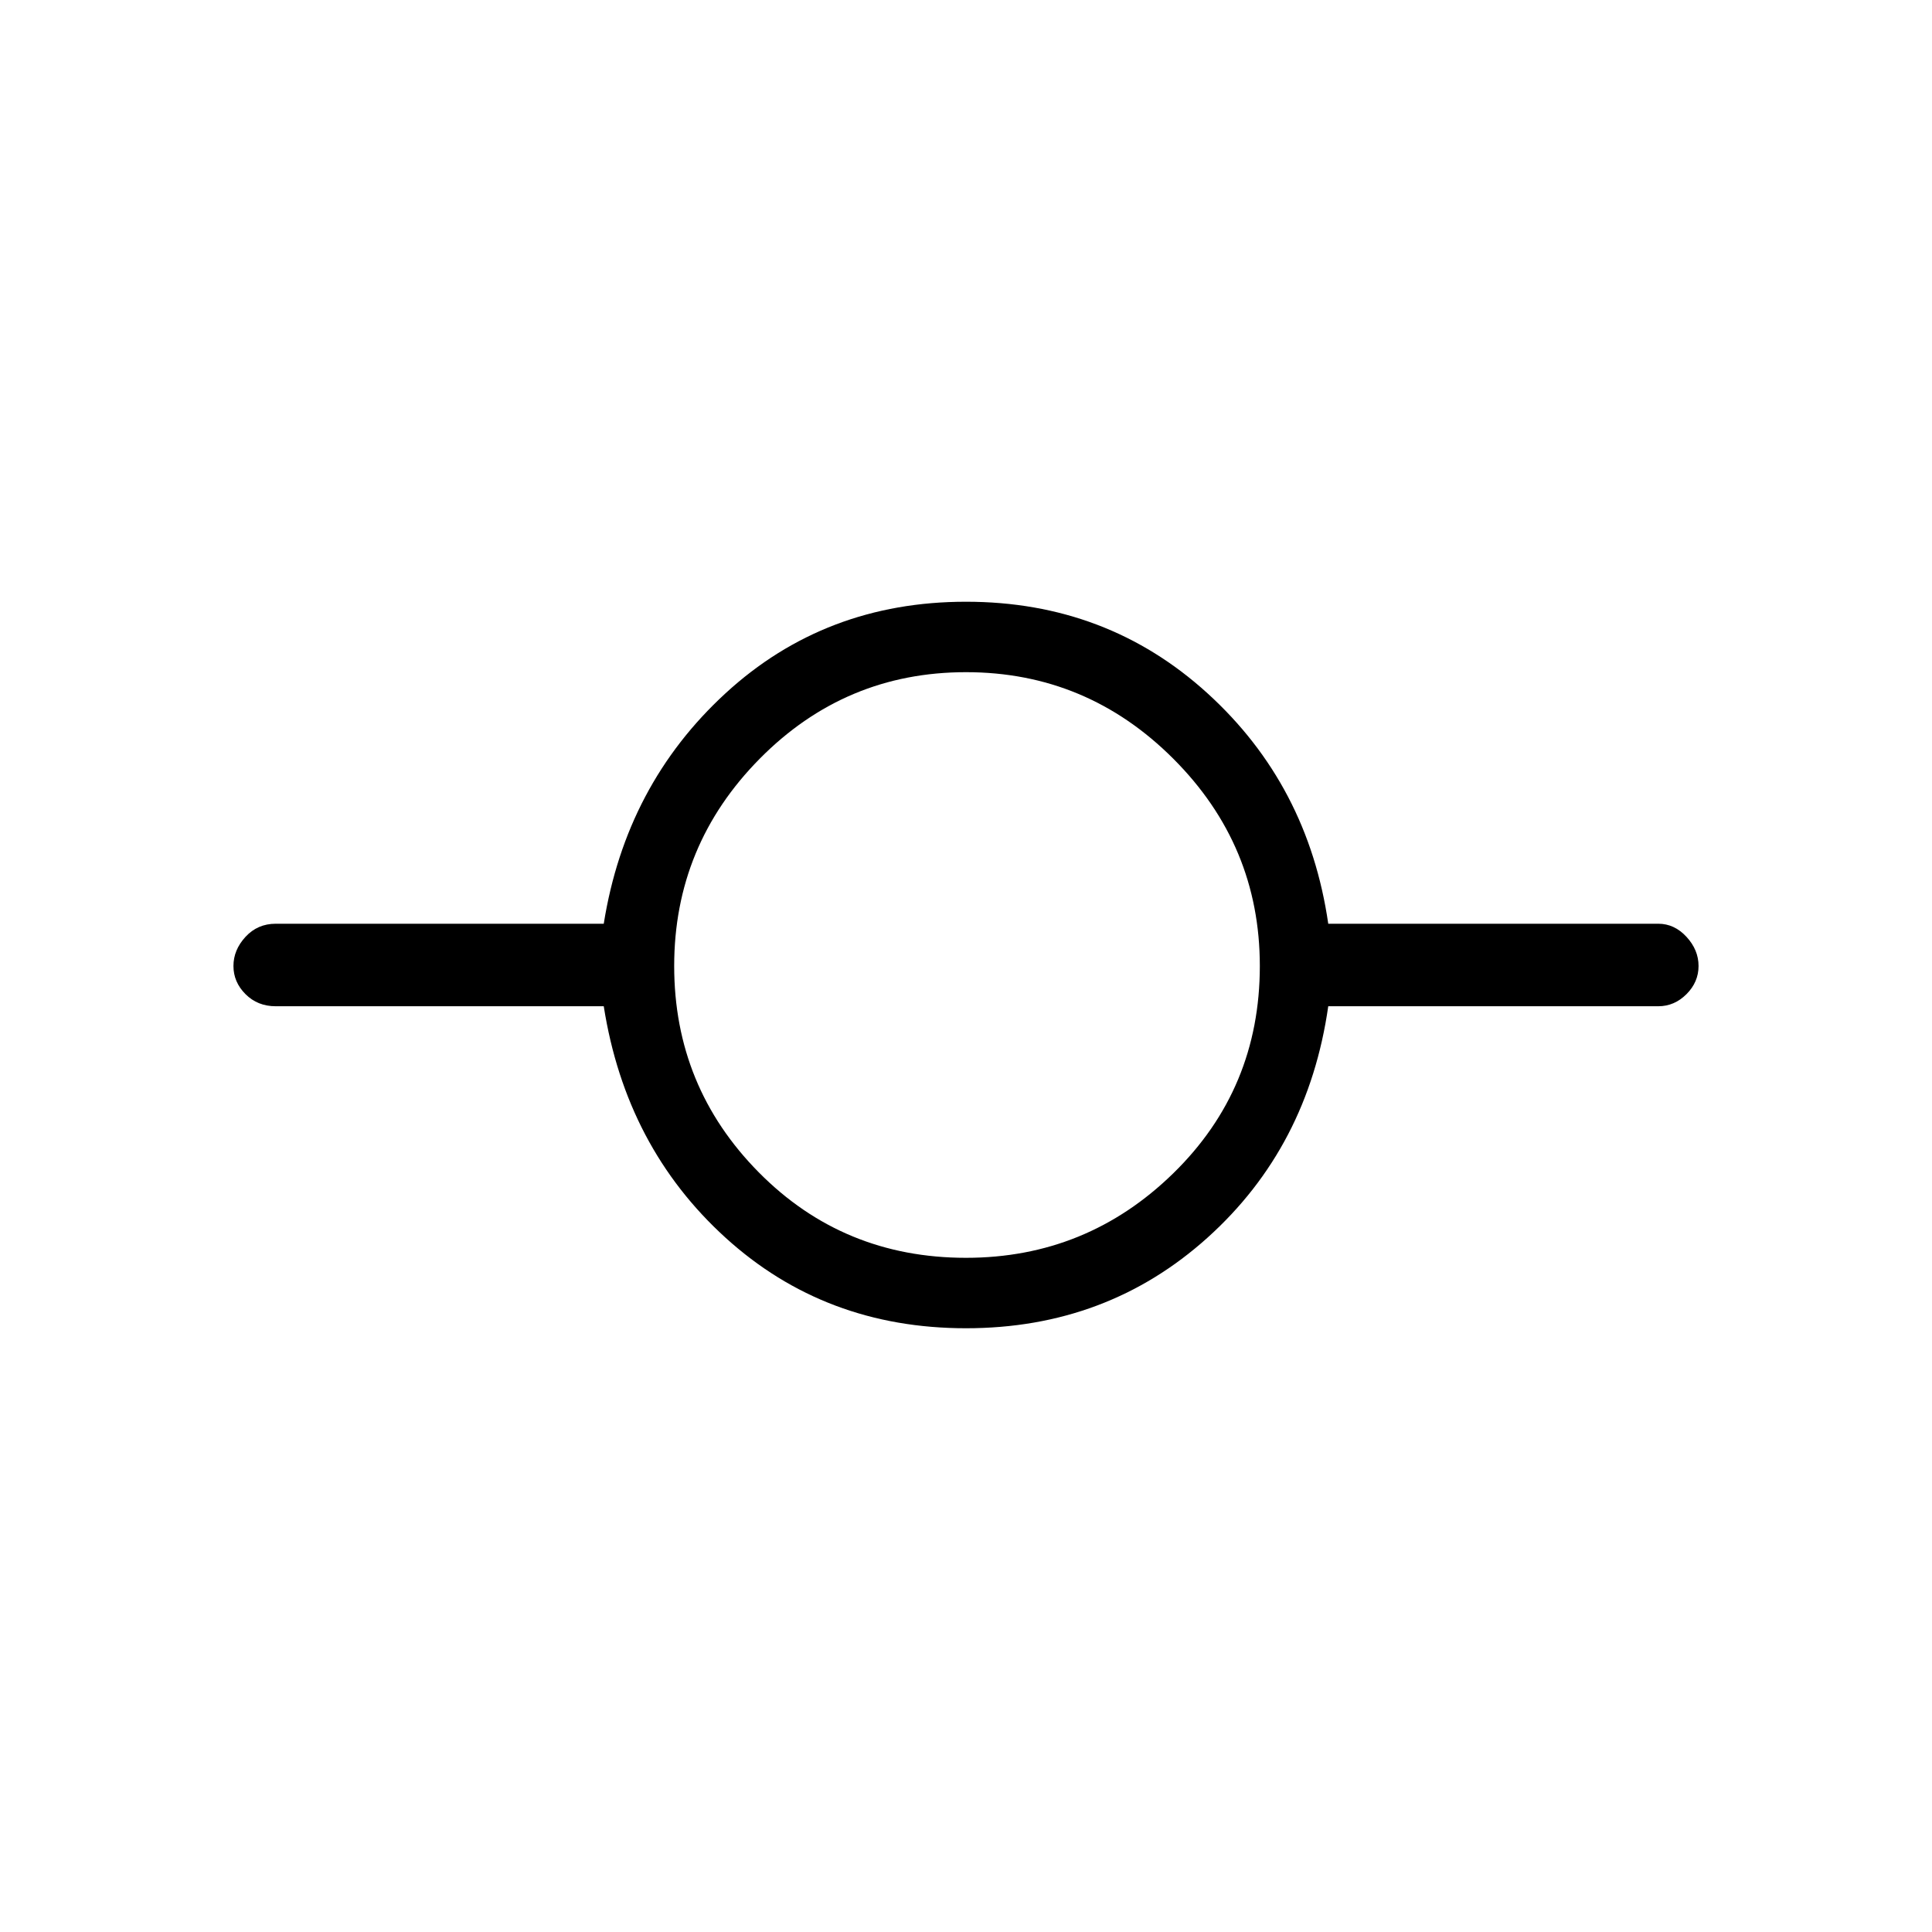 <svg xmlns="http://www.w3.org/2000/svg" height="48" width="48"><path d="M24 33q-3.5 0-5.975-2.25Q15.55 28.5 15 25H6.85q-.45 0-.75-.3t-.3-.7q0-.4.3-.725.3-.325.75-.325H15q.55-3.45 3.025-5.725Q20.5 14.95 24 14.95q3.5 0 6 2.275t3 5.725h8.2q.4 0 .7.325.3.325.3.725 0 .4-.3.7-.3.3-.7.3H33q-.5 3.5-3 5.75T24 33Zm0-1.75q3 0 5.15-2.1 2.15-2.1 2.15-5.15 0-3-2.15-5.15Q27 16.7 24 16.7q-3 0-5.125 2.15T16.75 24q0 3 2.1 5.125T24 31.25Z"/></svg>